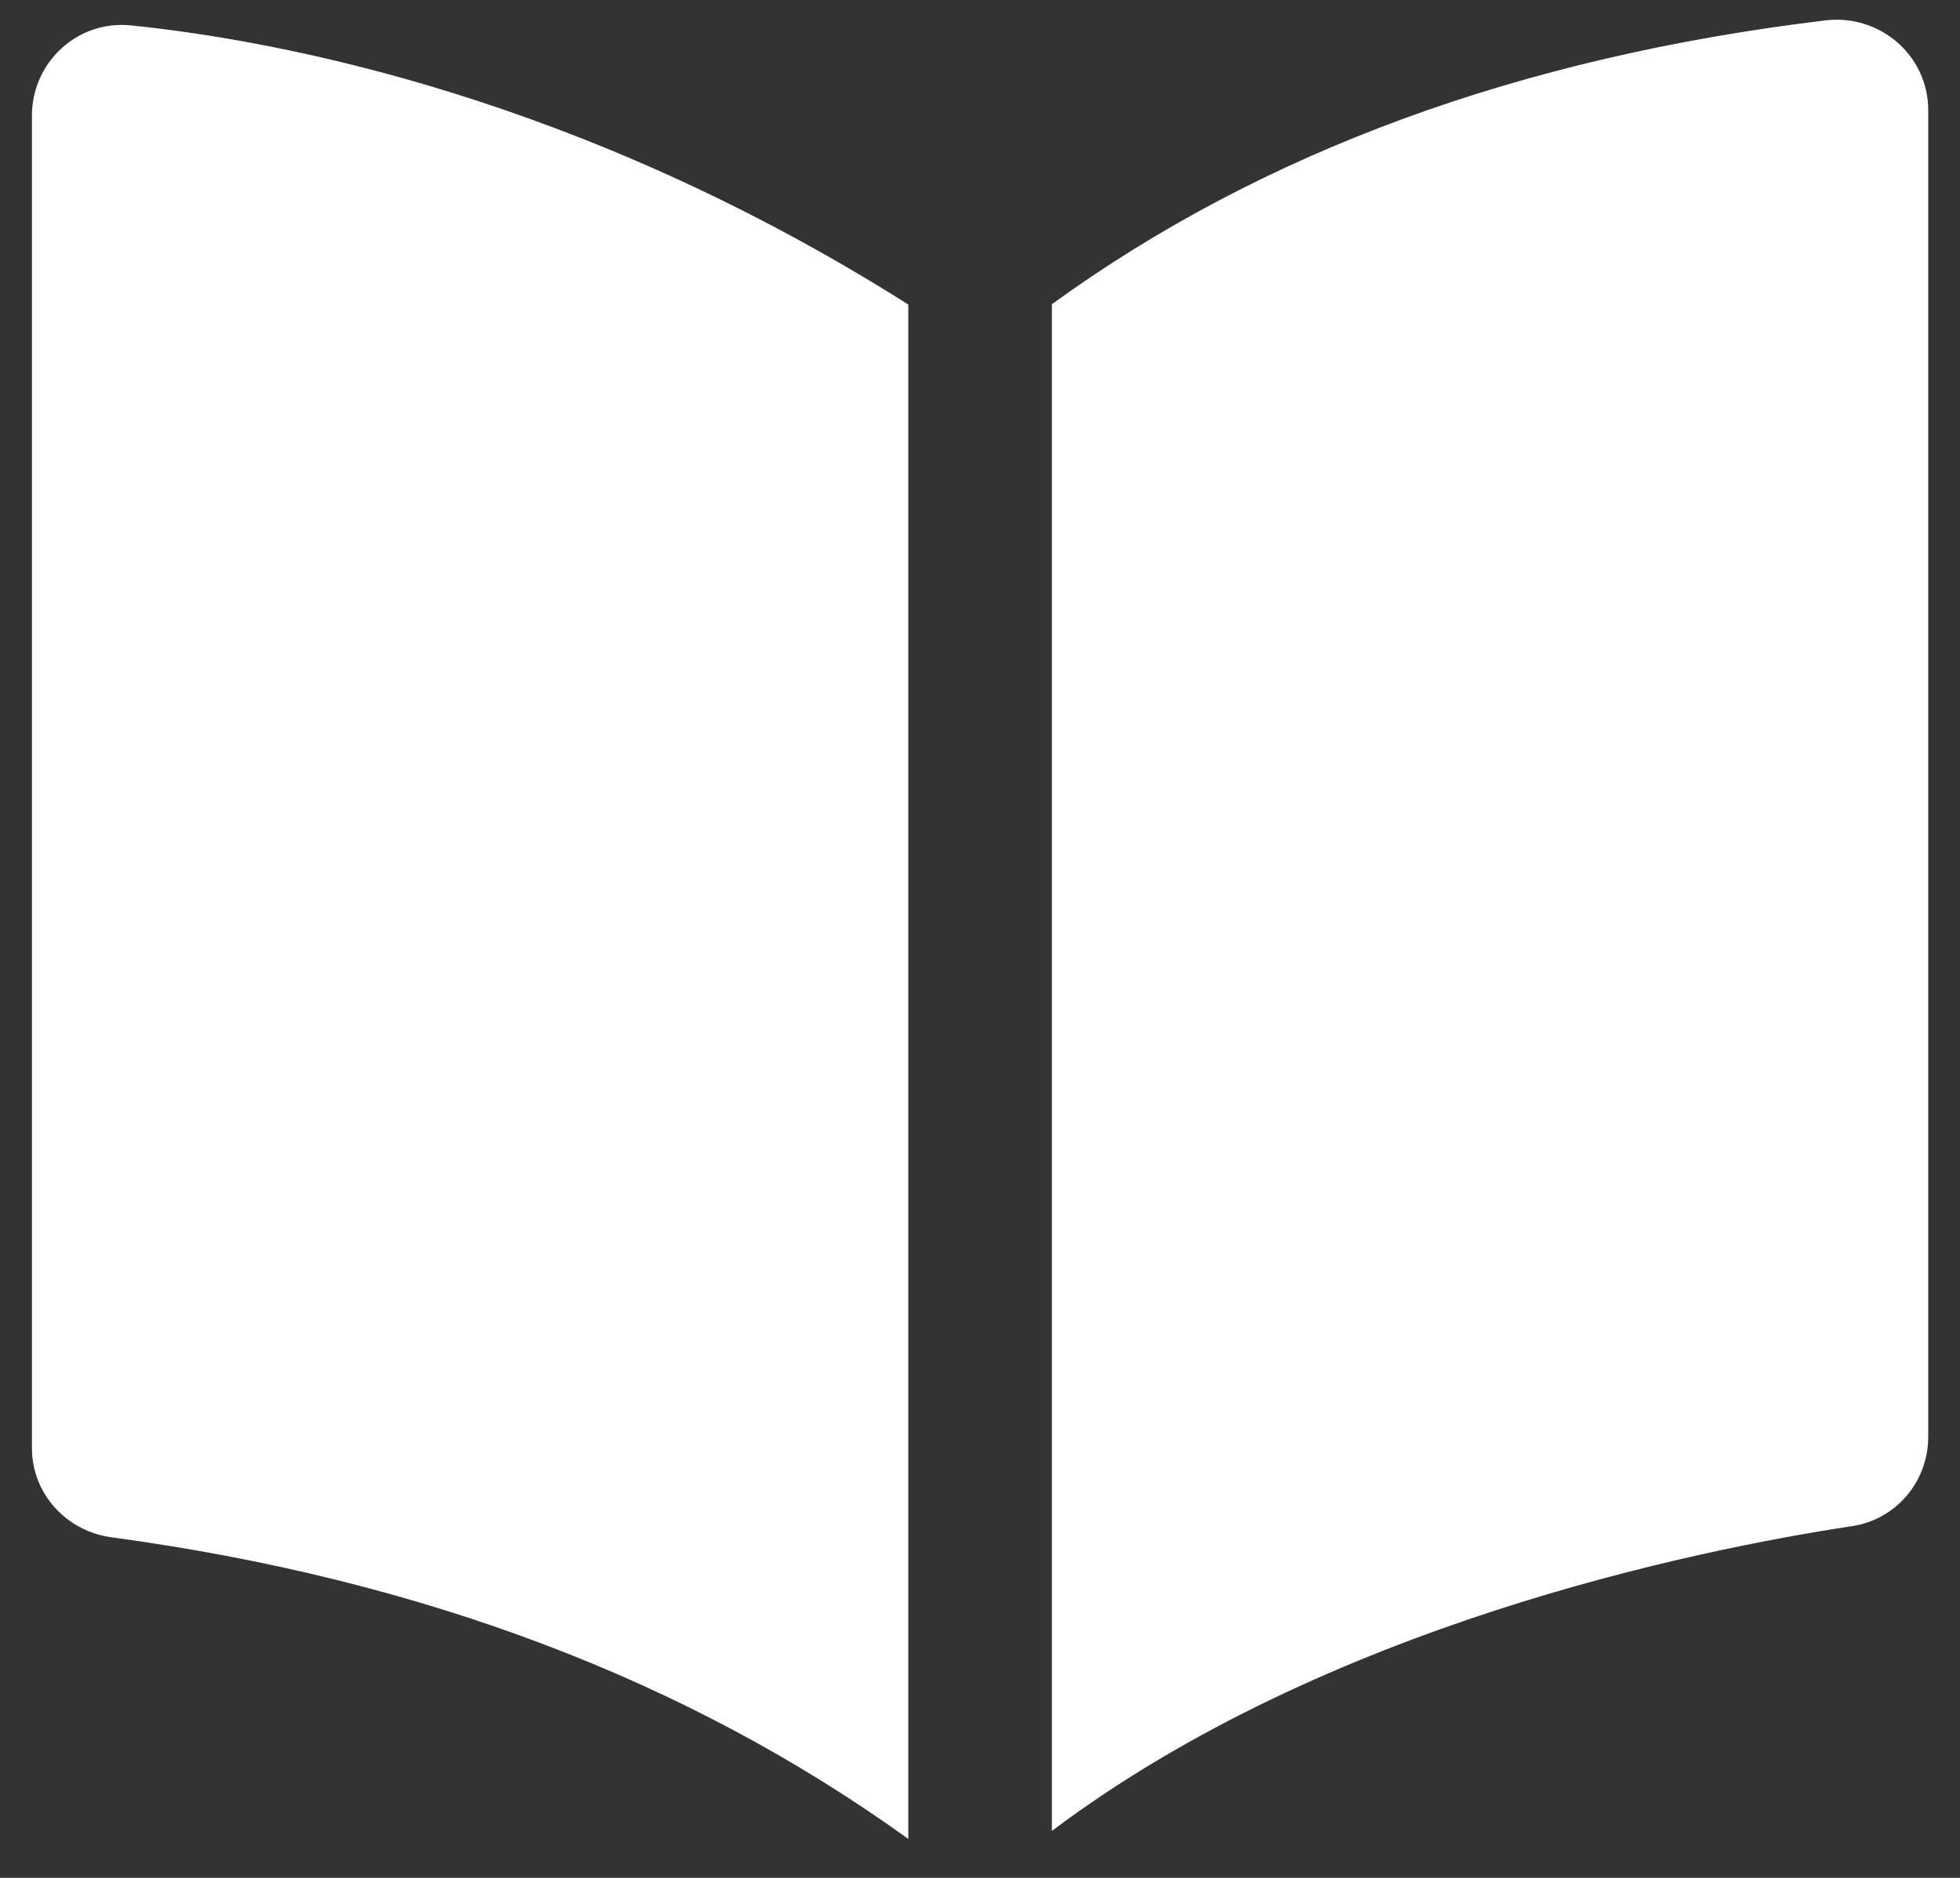 <svg width="24" height="23" viewBox="0 0 24 23" fill="none" xmlns="http://www.w3.org/2000/svg">
<rect x="0" y="0" width="24" height="23" fill="#333333" stroke="none"/>
<path fill-rule="evenodd" clip-rule="evenodd" d="M11.122 22.523V3.73C7.108 1.19 3.43 0.498 1.602 0.311C0.95 0.245 0.391 0.761 0.391 1.417V17.735C0.391 18.295 0.813 18.755 1.367 18.829C5.166 19.343 8.416 20.574 11.122 22.523ZM22.678 18.692C20.751 18.985 16.232 19.905 12.88 22.425V3.726C15.455 1.858 18.612 0.7 22.35 0.25C23.017 0.169 23.611 0.677 23.611 1.35V17.598C23.611 18.144 23.219 18.611 22.678 18.692Z" fill="white"/>
</svg>
